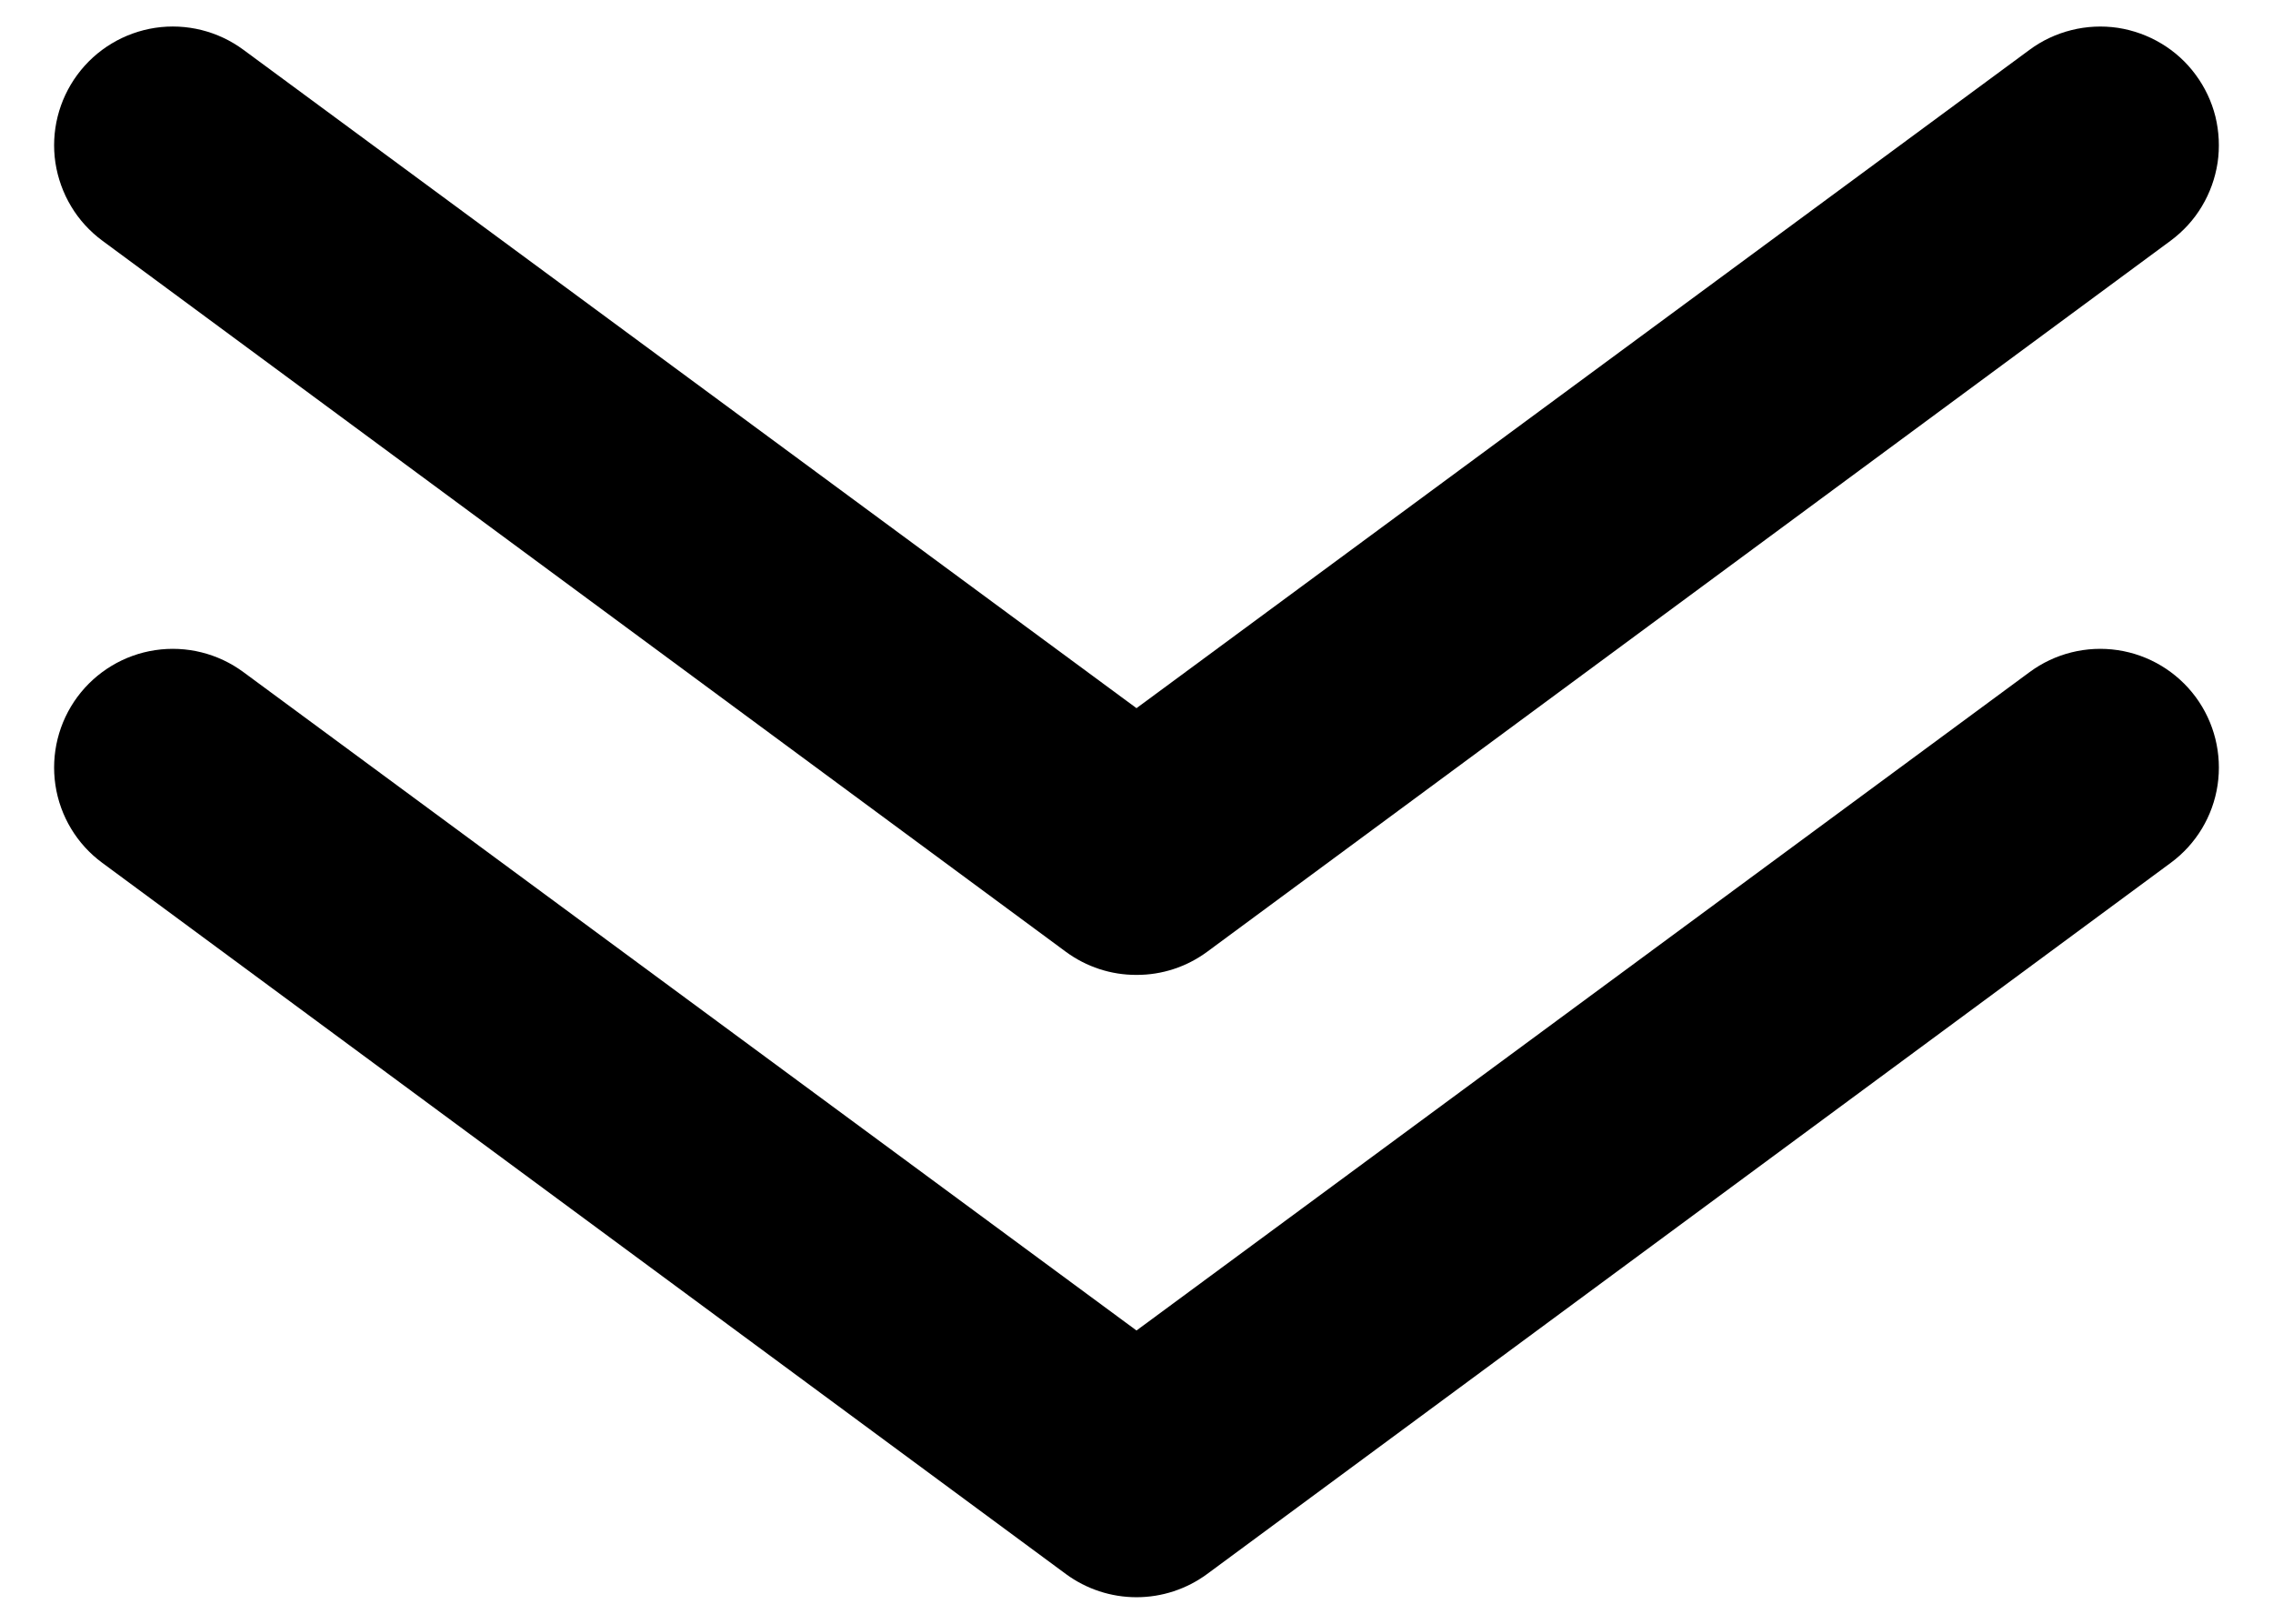 <?xml version="1.0" encoding="UTF-8" standalone="no"?>
<svg
   width="21"
   height="15"
   viewBox="0 0 21 15"
   fill="none"
   version="1.1"
   id="svg2681"
   sodipodi:docname="arrow_black_down.svg"
   inkscape:version="1.2.2 (732a01da63, 2022-12-09)"
   xmlns:inkscape="http://www.inkscape.org/namespaces/inkscape"
   xmlns:sodipodi="http://sodipodi.sourceforge.net/DTD/sodipodi-0.dtd"
   xmlns="http://www.w3.org/2000/svg"
   xmlns:svg="http://www.w3.org/2000/svg">
  <defs
     id="defs2685" />
  <sodipodi:namedview
     id="namedview2683"
     pagecolor="#ffffff"
     bordercolor="#000000"
     borderopacity="0.25"
     inkscape:showpageshadow="2"
     inkscape:pageopacity="0.0"
     inkscape:pagecheckerboard="0"
     inkscape:deskcolor="#d1d1d1"
     showgrid="false"
     inkscape:zoom="53.6"
     inkscape:cx="10.51306"
     inkscape:cy="9.0018657"
     inkscape:window-width="1920"
     inkscape:window-height="991"
     inkscape:window-x="1701"
     inkscape:window-y="186"
     inkscape:window-maximized="1"
     inkscape:current-layer="svg2681" />
  <path
     d="M10.5 9.006C10.265 9.007 10.037 8.932 9.848 8.793L0.945 2.223C0.829 2.137 0.731 2.03 0.657 1.906C0.583 1.783 0.534 1.646 0.512 1.504C0.469 1.217 0.542 0.924 0.715 0.69C0.888 0.456 1.146 0.301 1.434 0.257C1.722 0.214 2.015 0.287 2.249 0.46L10.5 6.542L18.751 0.46C18.867 0.374 18.998 0.313 19.138 0.278C19.278 0.243 19.423 0.236 19.566 0.257C19.708 0.279 19.845 0.328 19.968 0.402C20.092 0.476 20.2 0.574 20.285 0.69C20.371 0.806 20.433 0.937 20.468 1.077C20.502 1.217 20.509 1.362 20.488 1.504C20.466 1.646 20.417 1.783 20.343 1.906C20.269 2.03 20.171 2.137 20.055 2.223L11.152 8.793C10.963 8.932 10.735 9.007 10.5 9.006Z"
     fill="white"
     id="path2677"
     style="fill:#000000" />
  <path
     d="M10.5 14.755C10.265 14.755 10.037 14.68 9.848 14.541L0.945 7.971C0.711 7.799 0.555 7.54 0.512 7.253C0.469 6.965 0.542 6.672 0.715 6.438C0.888 6.205 1.146 6.049 1.434 6.006C1.722 5.963 2.015 6.036 2.249 6.209L10.5 12.291L18.751 6.209C18.985 6.036 19.278 5.963 19.566 6.006C19.854 6.049 20.112 6.205 20.285 6.438C20.458 6.672 20.531 6.965 20.488 7.253C20.445 7.54 20.289 7.799 20.055 7.971L11.152 14.541C10.963 14.68 10.735 14.755 10.5 14.755Z"
     fill="white"
     id="path2679"
     style="fill:#000000" />
</svg>
